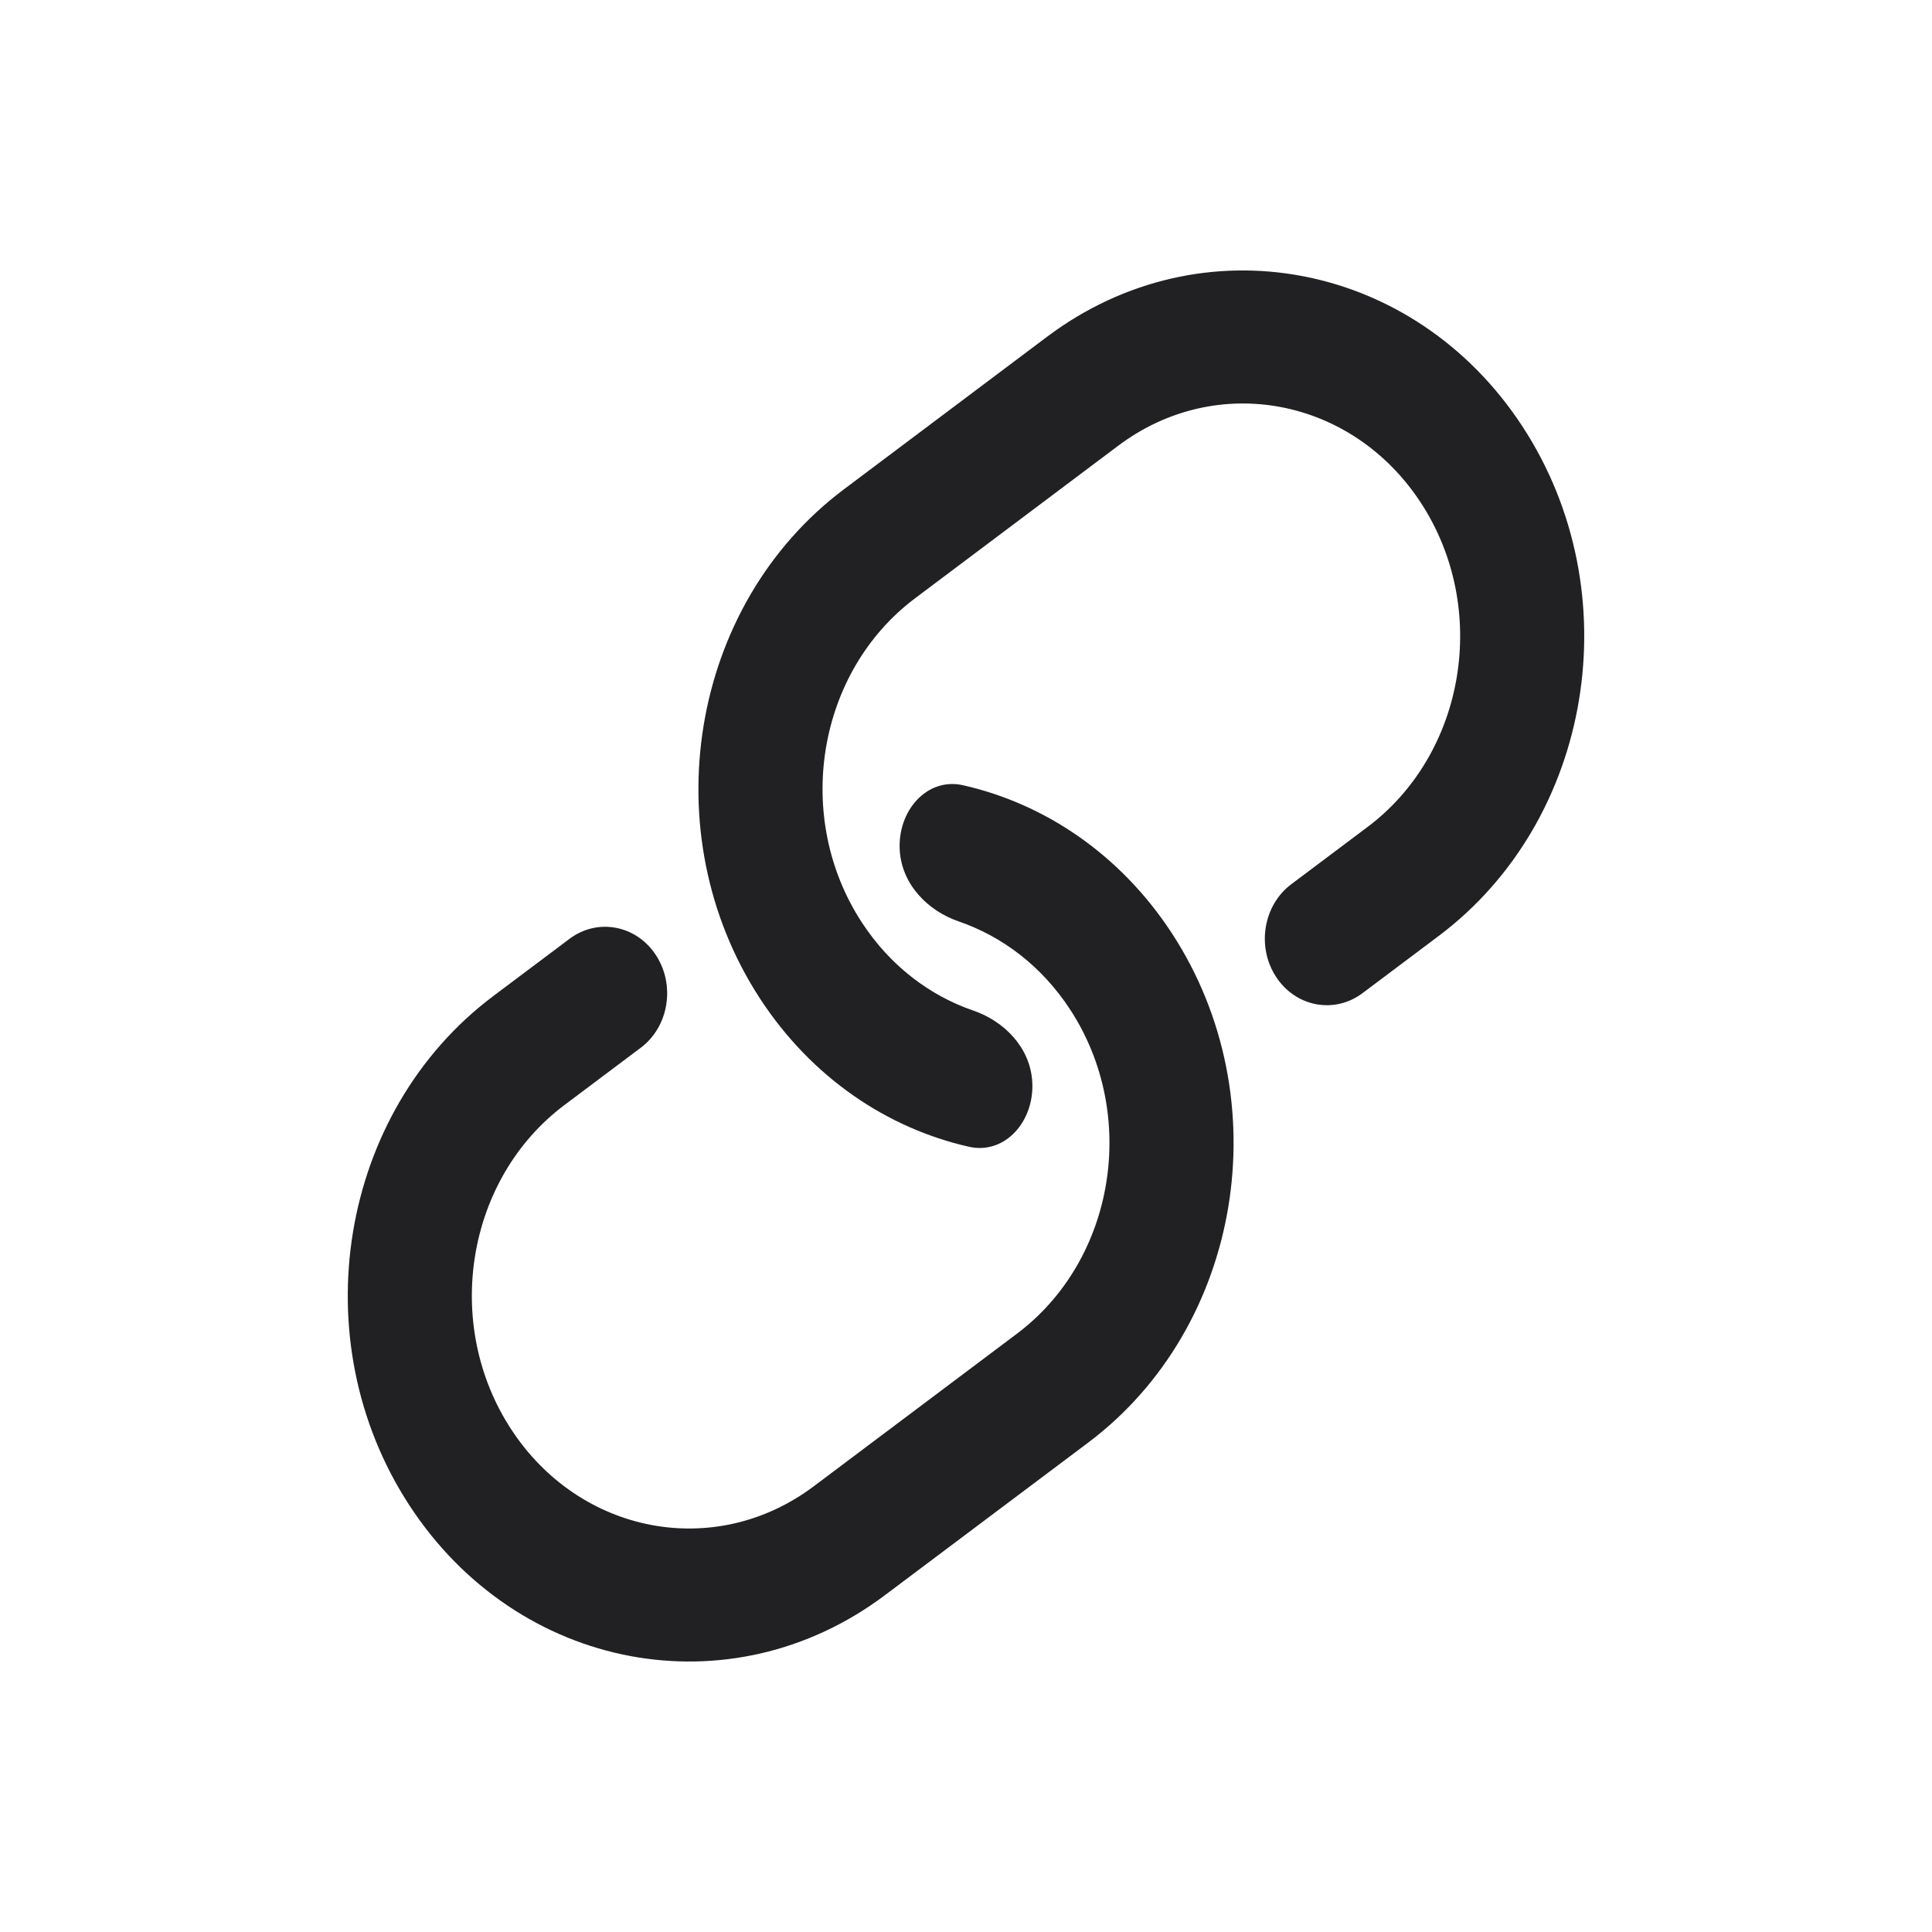 <svg width="25" height="25" viewBox="0 0 25 25" fill="none" xmlns="http://www.w3.org/2000/svg">
<path d="M13.551 4.356C15.549 2.857 18.302 3.377 19.701 5.519C21.1 7.66 20.614 10.612 18.617 12.111L17.63 12.852C17.267 13.124 16.766 13.03 16.512 12.64C16.258 12.251 16.346 11.714 16.709 11.442L17.696 10.701C18.967 9.747 19.276 7.869 18.386 6.506C17.496 5.143 15.744 4.812 14.472 5.766L11.842 7.741C10.571 8.695 10.262 10.573 11.152 11.936C11.518 12.497 12.03 12.883 12.595 13.077C12.989 13.212 13.328 13.549 13.357 13.992C13.391 14.504 13.007 14.945 12.538 14.839C11.482 14.6 10.505 13.947 9.836 12.924C8.438 10.782 8.923 7.83 10.921 6.331L13.551 4.356Z" fill="#212124"/>
<path d="M11.449 20.643C9.451 22.143 6.698 21.623 5.299 19.481C3.9 17.34 4.386 14.388 6.383 12.889L7.37 12.148C7.733 11.876 8.234 11.97 8.488 12.36C8.742 12.749 8.654 13.286 8.291 13.558L7.304 14.299C6.033 15.253 5.724 17.131 6.614 18.494C7.504 19.857 9.256 20.188 10.528 19.234L13.158 17.259C14.429 16.305 14.738 14.427 13.848 13.064C13.482 12.503 12.97 12.117 12.405 11.923C12.011 11.788 11.672 11.451 11.643 11.008C11.609 10.496 11.993 10.055 12.462 10.161C13.518 10.4 14.495 11.053 15.164 12.076C16.562 14.218 16.077 17.169 14.079 18.669L11.449 20.643Z" fill="#212124"/>
</svg>
